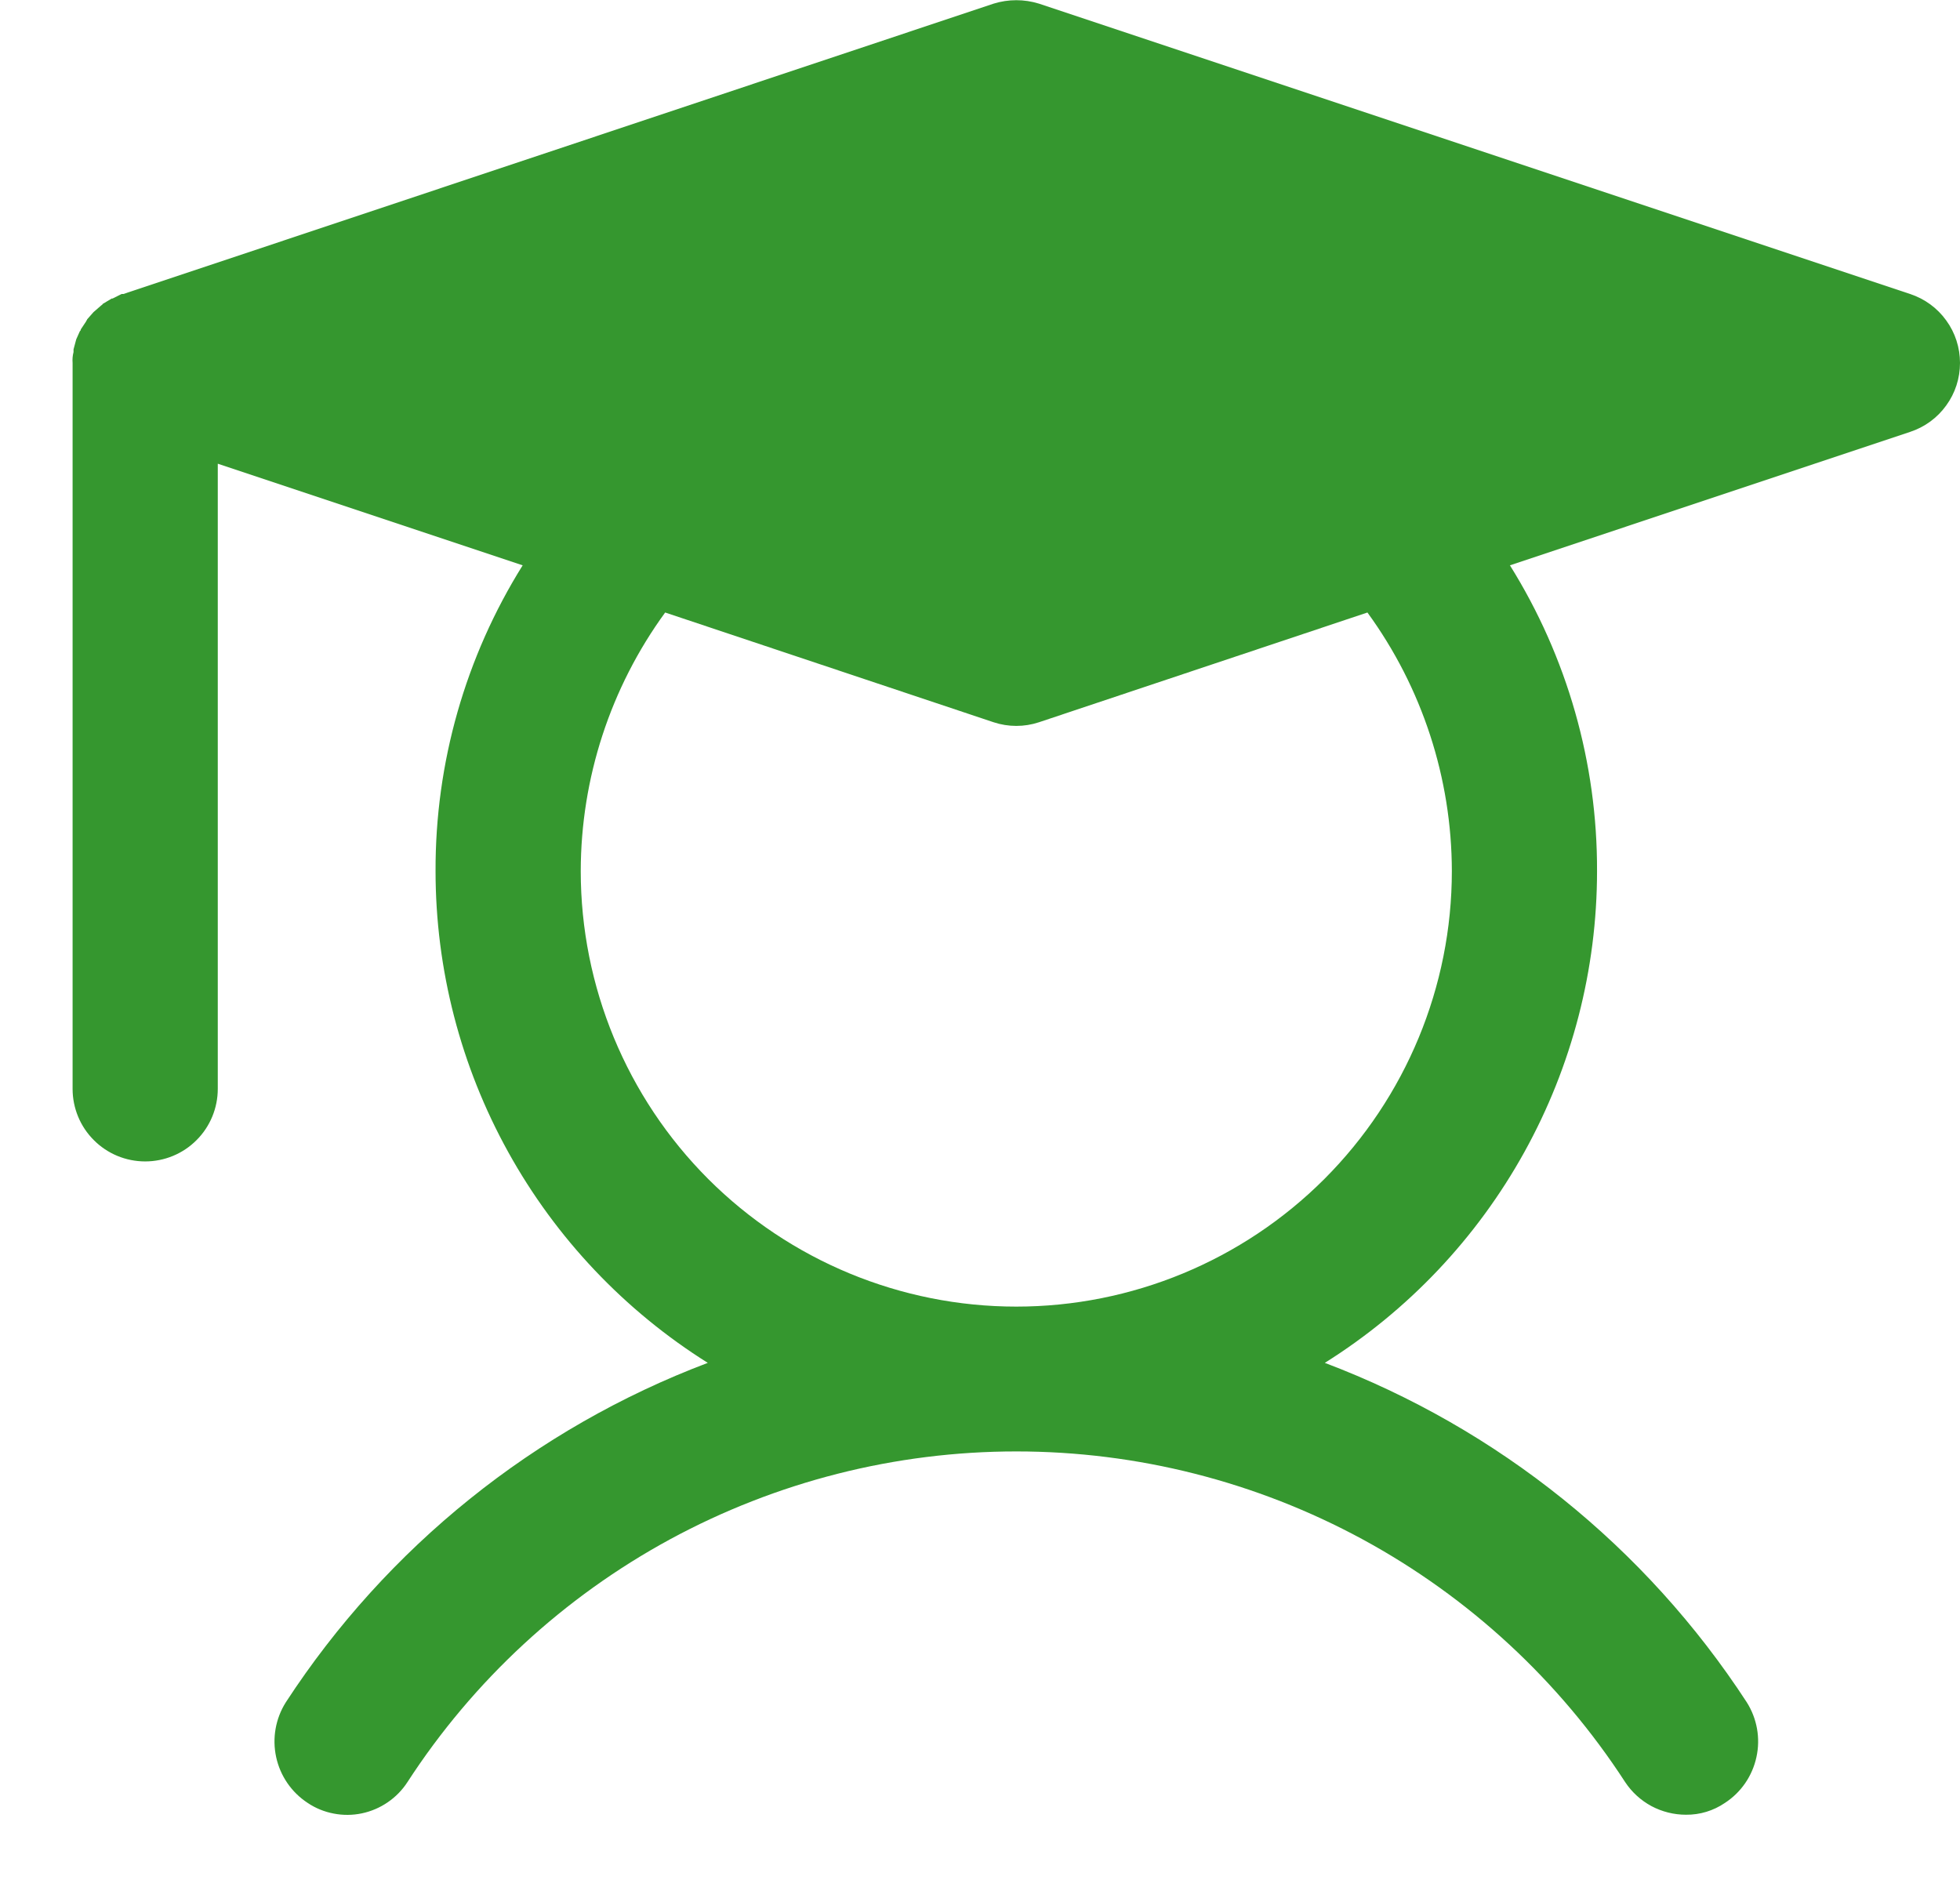 <svg width="27" height="26" viewBox="0 0 27 26" fill="none" xmlns="http://www.w3.org/2000/svg">
<path d="M26.312 4.05L14.312 0.05C14.109 -0.013 13.891 -0.013 13.688 0.05L1.7 4.05H1.675L1.55 4.113H1.538L1.413 4.188C1.413 4.2 1.4 4.2 1.388 4.213L1.288 4.3L1.2 4.4C1.2 4.413 1.188 4.413 1.188 4.425L1.113 4.538C1.113 4.55 1.113 4.55 1.1 4.563L1.05 4.675L1.013 4.813V4.85C1 4.899 0.996 4.95 1 5V15C1 15.265 1.105 15.52 1.293 15.707C1.48 15.895 1.735 16 2 16C2.265 16 2.52 15.895 2.707 15.707C2.895 15.52 3 15.265 3 15V6.388L7.2 7.788C6.411 9.051 5.995 10.511 6 12C6 13.354 6.345 14.687 7.001 15.871C7.657 17.056 8.603 18.055 9.75 18.775C7.366 19.677 5.33 21.314 3.938 23.45C3.796 23.674 3.748 23.946 3.804 24.205C3.86 24.465 4.016 24.692 4.238 24.837C4.346 24.91 4.469 24.96 4.597 24.984C4.725 25.009 4.857 25.008 4.985 24.981C5.113 24.954 5.234 24.902 5.342 24.828C5.45 24.754 5.542 24.66 5.613 24.55C6.52 23.152 7.763 22.003 9.228 21.207C10.693 20.412 12.333 19.995 14 19.995C15.667 19.995 17.307 20.412 18.772 21.207C20.237 22.003 21.48 23.152 22.387 24.55C22.479 24.689 22.603 24.802 22.749 24.881C22.896 24.959 23.059 25 23.225 25C23.417 25.002 23.604 24.945 23.762 24.837C23.985 24.692 24.14 24.465 24.196 24.205C24.253 23.946 24.204 23.674 24.062 23.45C22.67 21.314 20.634 19.677 18.25 18.775C19.398 18.055 20.343 17.056 20.999 15.871C21.655 14.687 22 13.354 22 12C22.005 10.511 21.589 9.051 20.8 7.788L26.312 5.95C26.513 5.884 26.687 5.757 26.81 5.586C26.934 5.416 27 5.211 27 5C27 4.789 26.934 4.584 26.81 4.414C26.687 4.243 26.513 4.116 26.312 4.05ZM14 18C12.409 18 10.883 17.368 9.757 16.243C8.632 15.117 8 13.591 8 12C8.002 10.72 8.409 9.473 9.163 8.438L13.688 9.95C13.89 10.017 14.11 10.017 14.312 9.95L18.837 8.438C19.591 9.473 19.998 10.72 20 12C20 13.591 19.368 15.117 18.243 16.243C17.117 17.368 15.591 18 14 18Z" fill="#35972F"/>
</svg>
